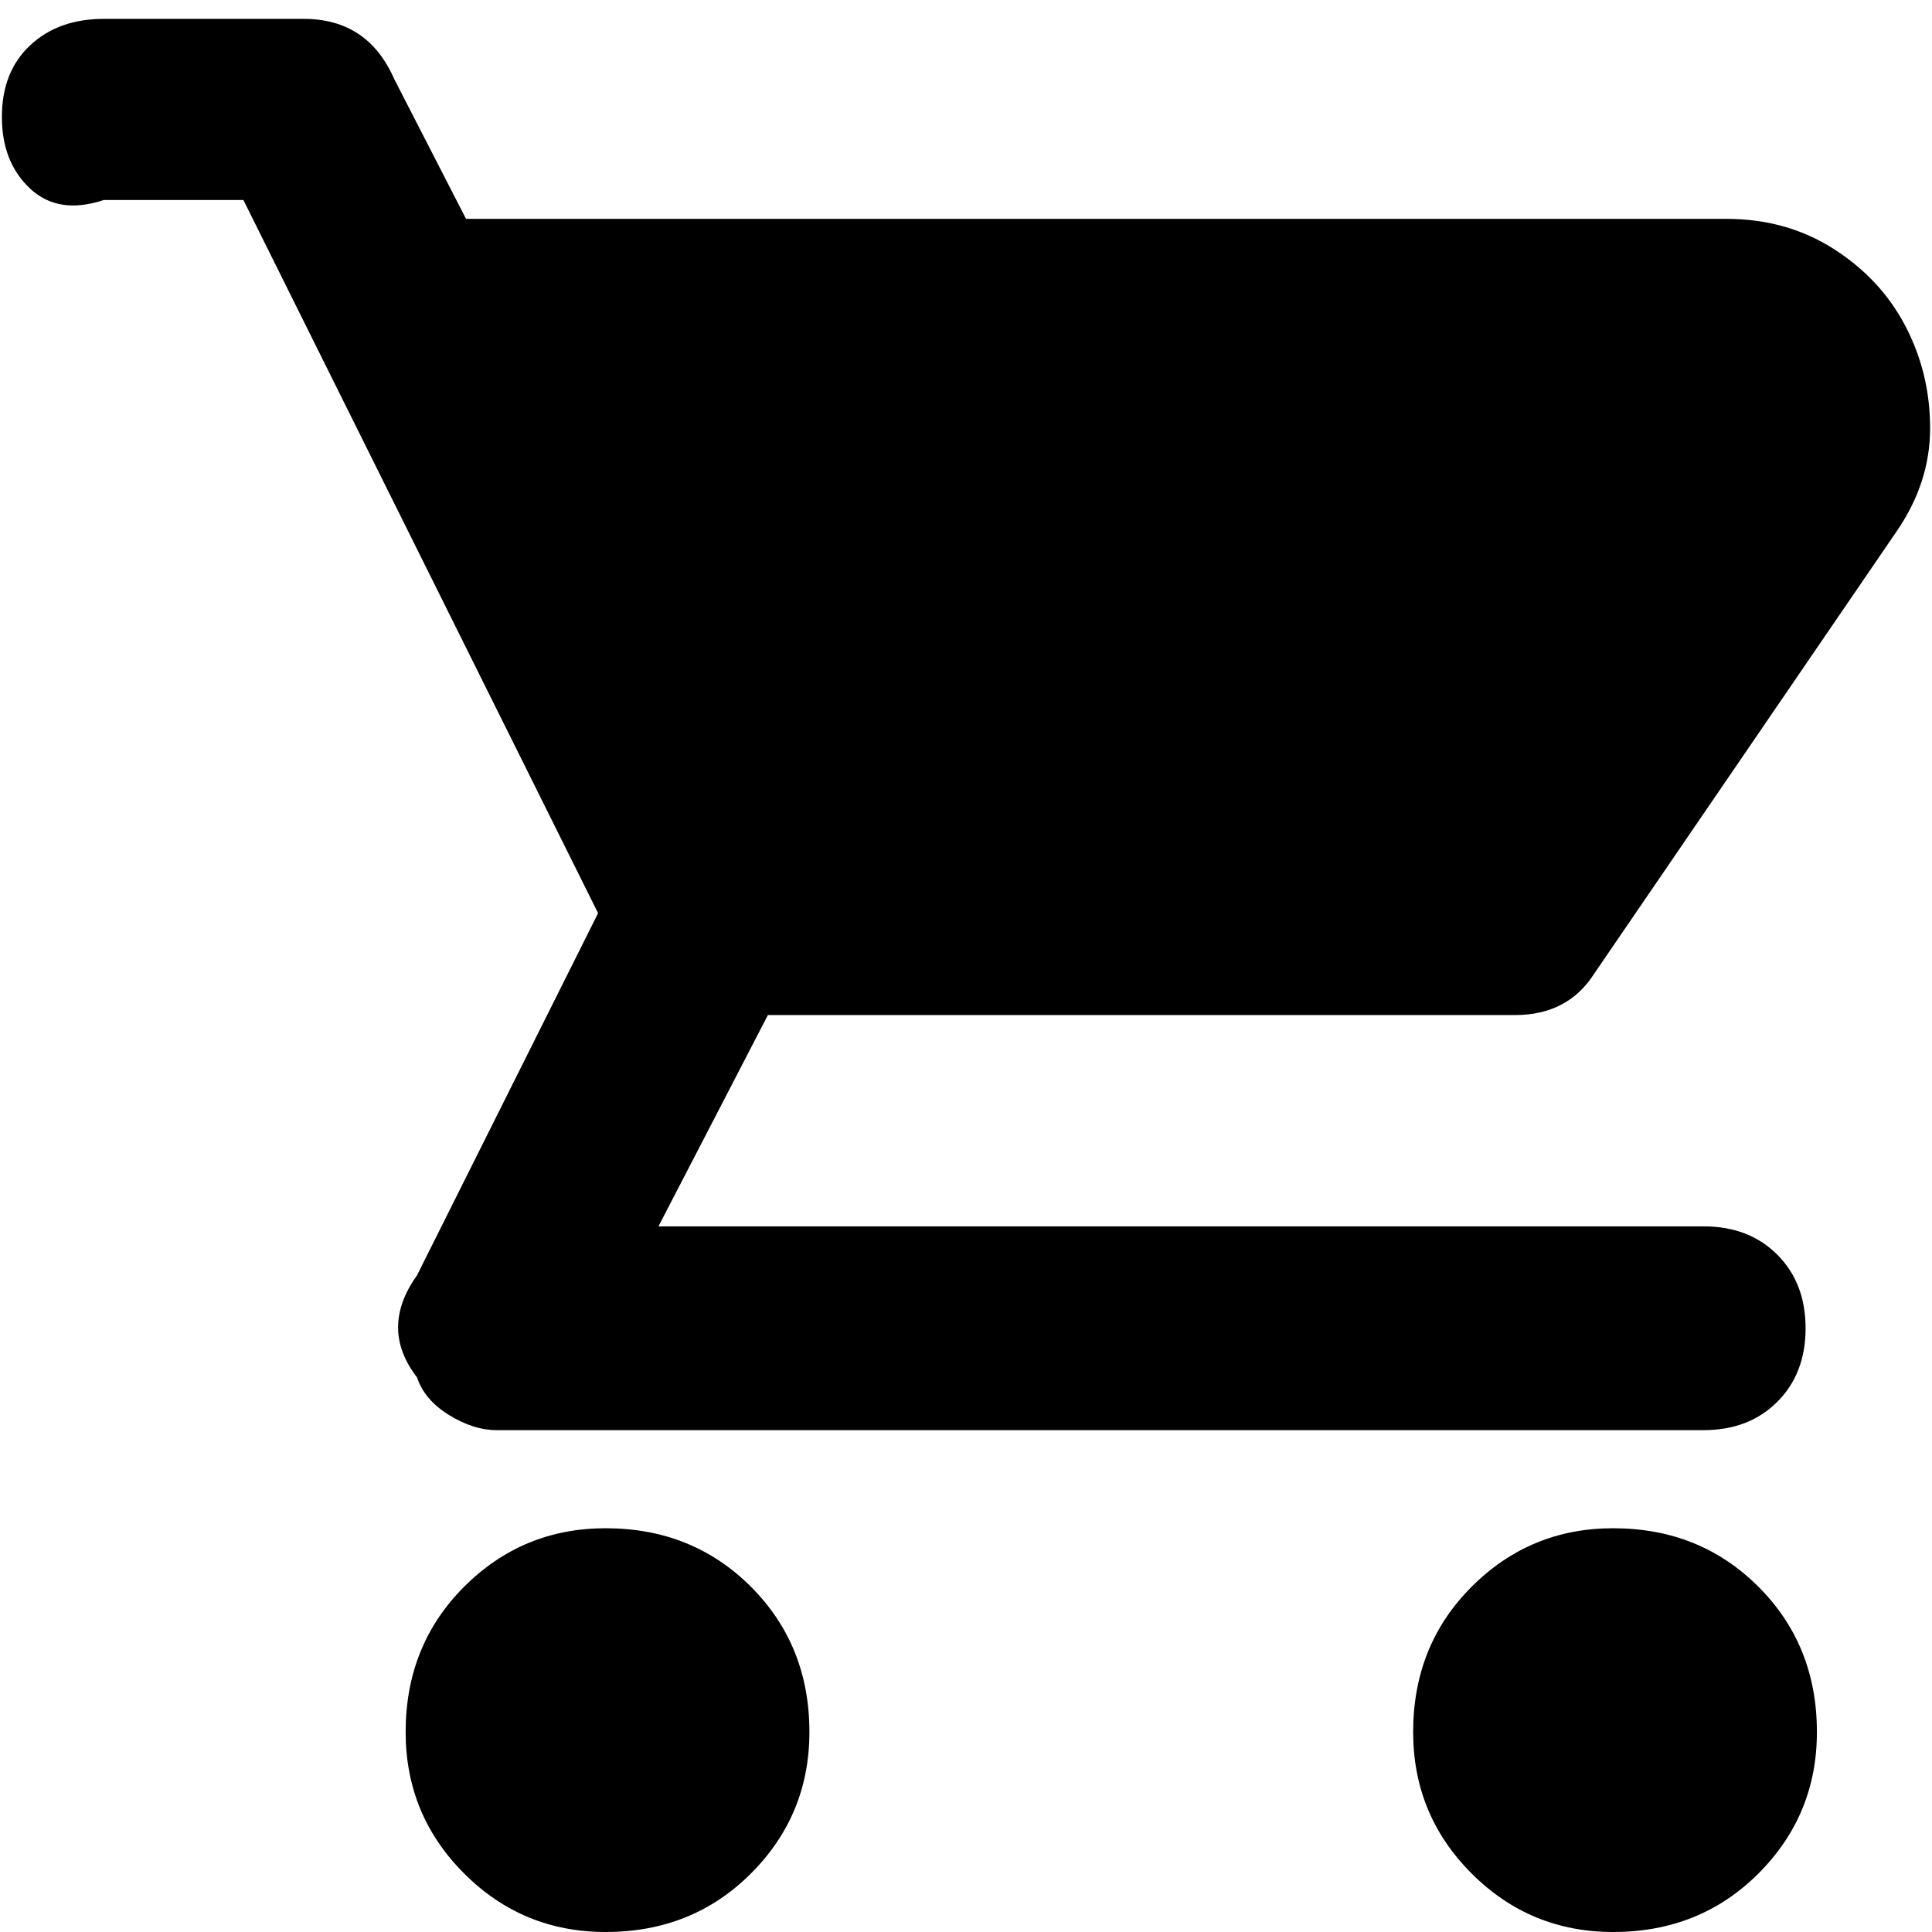 <svg xmlns="http://www.w3.org/2000/svg" viewBox="0 0 512 512">
	<path d="M457.5 58q16 0 28.5 8t19 20.5 6.5 27-9 27.5l-80 117q-7 11-21 11h-198l-29 56h277q12 0 19.5 7.5t7.5 19.5-7.5 19.5-19.5 7.5h-320q-6 0-12.5-4t-8.5-10q-10-13 0-27l48-96-94-189h-37q-12 4-19.5-3T.5 31 8 12t19.5-7h53q17 0 24 16l19 37h334zm-30 347q23 0 38.5 15.5t15.5 38.5q0 22-15.5 37.5T427.5 512q-22 0-37.5-15.5T374.5 459q0-23 15.5-38.5t37.5-15.5zm-267 0q23 0 38.5 15.5t15.5 38.5q0 22-15.5 37.5T160.5 512q-22 0-37.5-15.5T107.5 459q0-23 15.5-38.5t37.5-15.5z"/>
</svg>